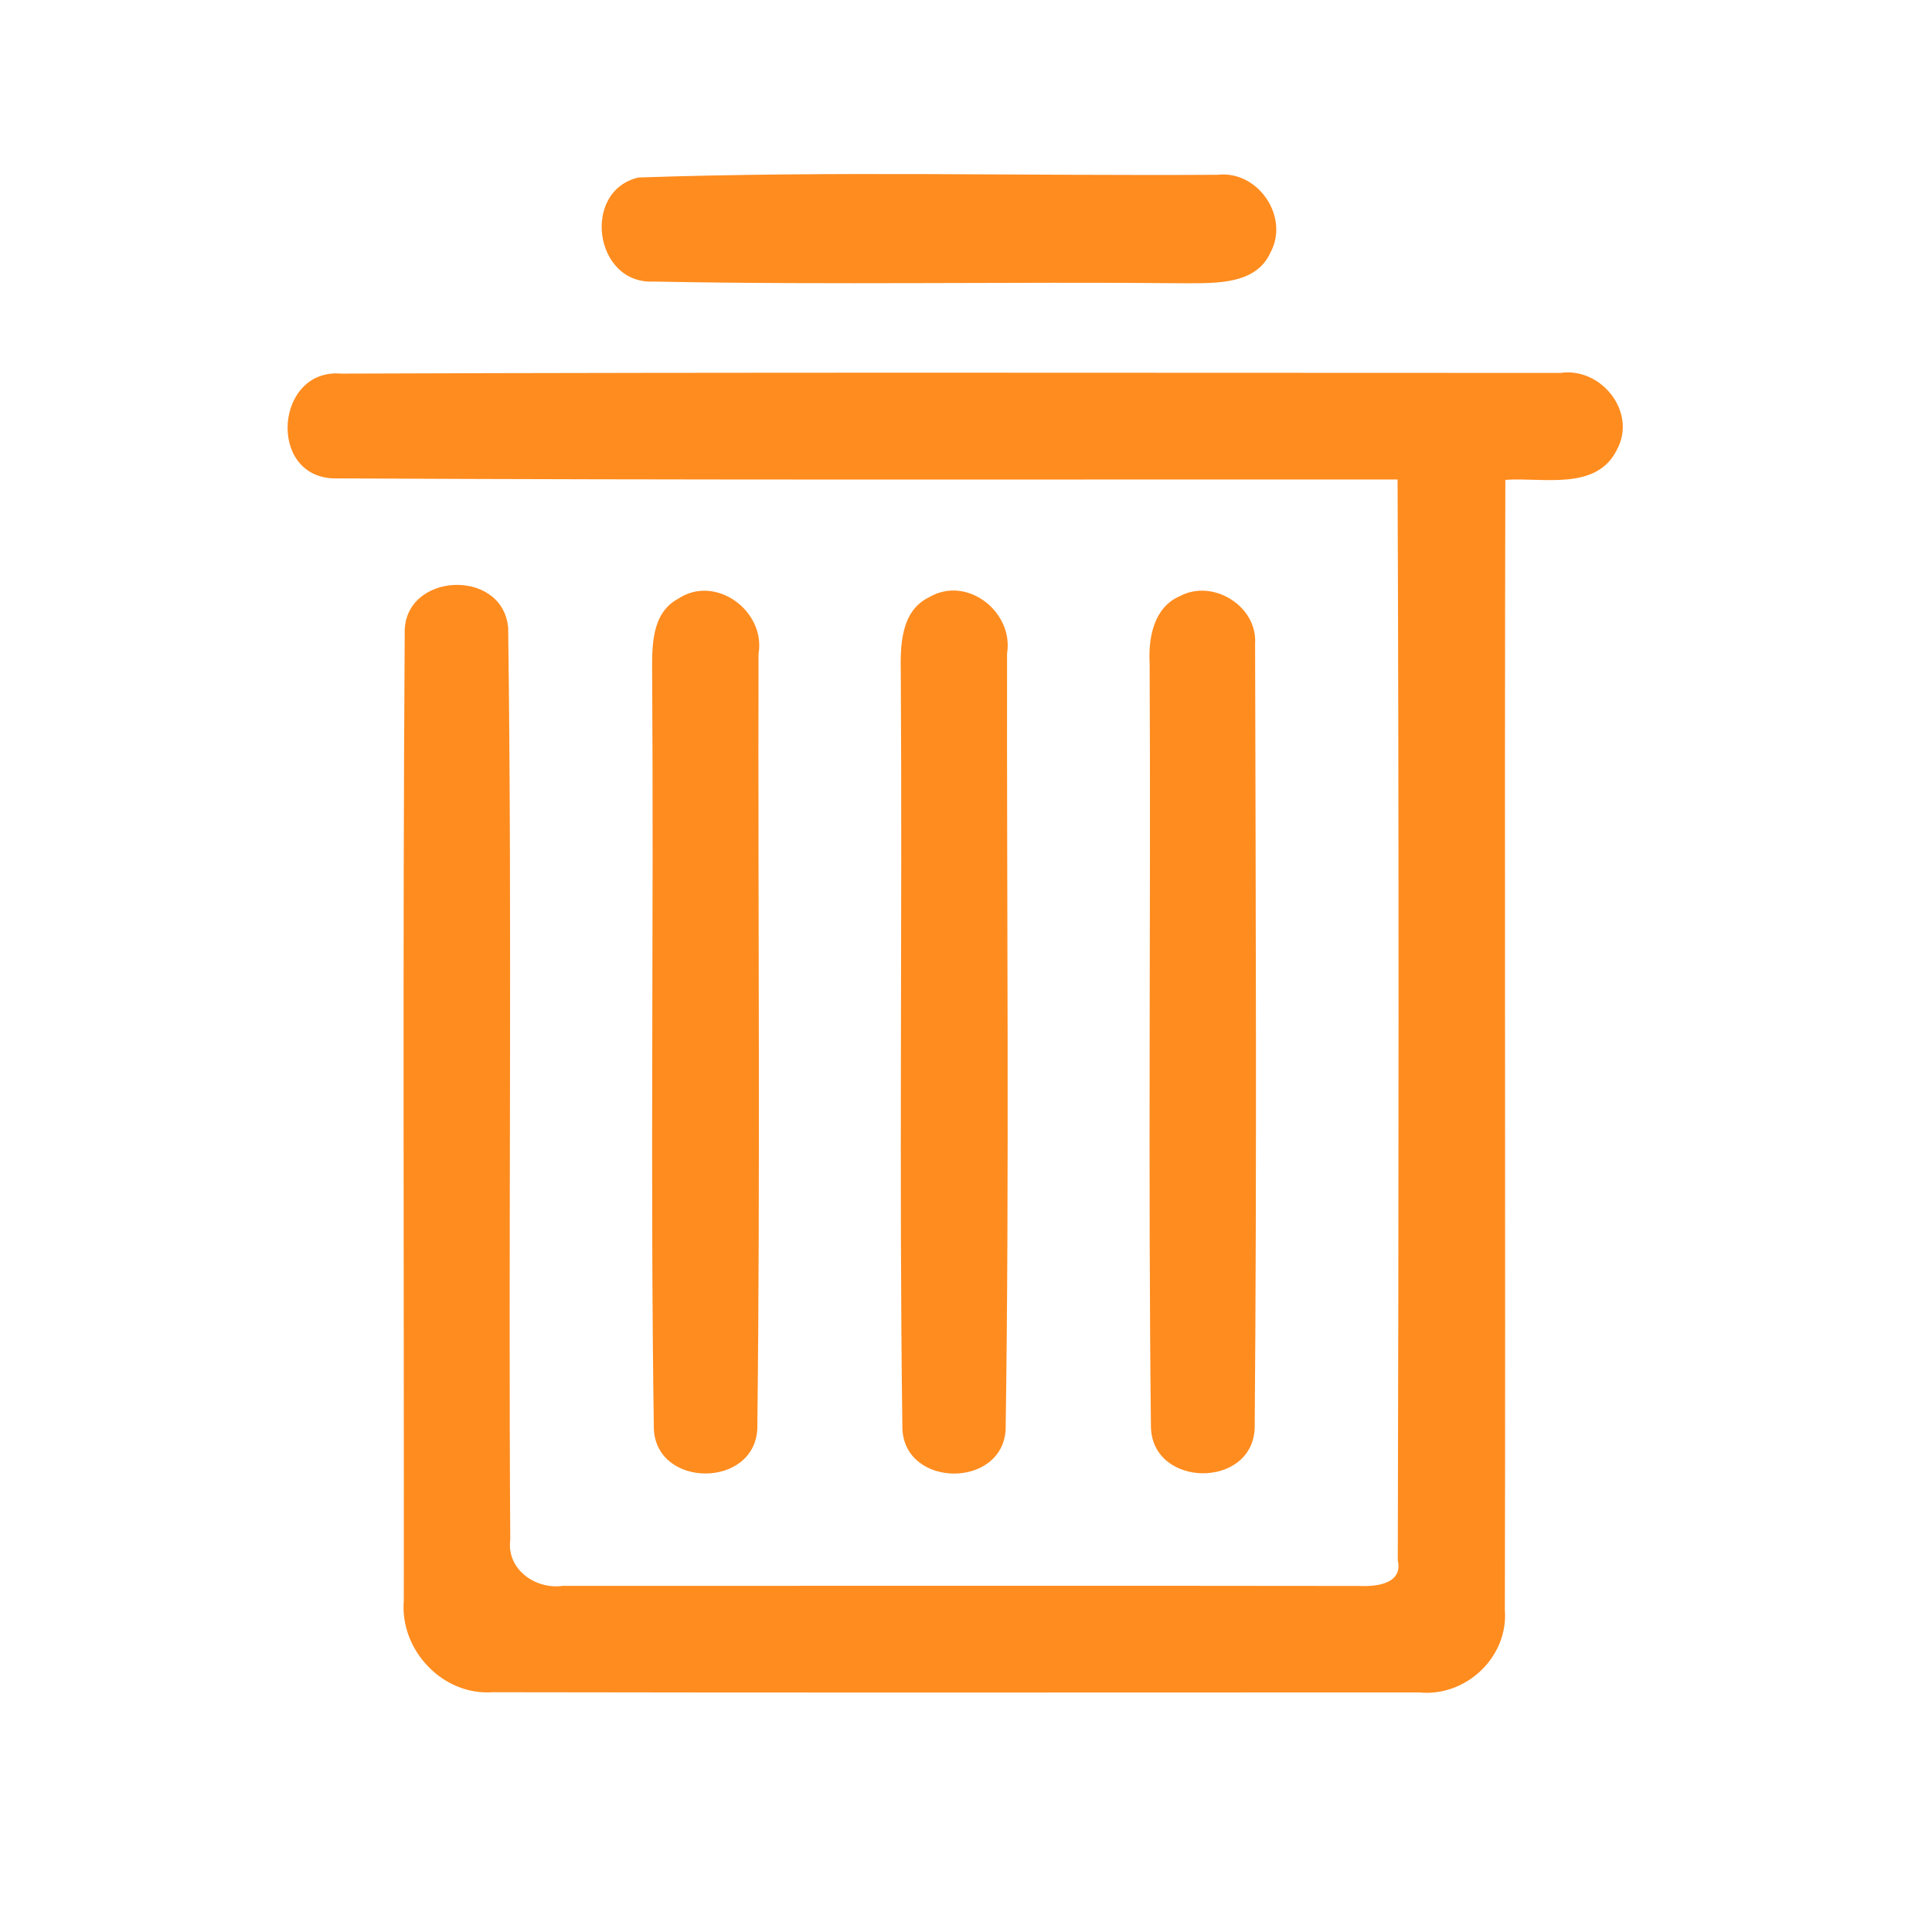 <?xml version="1.0" encoding="UTF-8" ?>
<!DOCTYPE svg PUBLIC "-//W3C//DTD SVG 1.1//EN" "http://www.w3.org/Graphics/SVG/1.1/DTD/svg11.dtd">
<svg width="192pt" height="192pt" viewBox="0 0 192 192" version="1.1" xmlns="http://www.w3.org/2000/svg">
<g id="#ff8c1fff">
<path fill="#ff8c1f" opacity="1.00" d=" M 63.45 17.64 C 82.60 16.98 101.83 17.49 121.01 17.37 C 125.02 16.91 128.19 21.56 126.25 25.11 C 124.82 28.27 120.92 28.13 117.99 28.15 C 100.31 27.98 82.62 28.33 64.94 27.98 C 59.06 28.27 57.76 18.97 63.45 17.64 Z" />
<path fill="#ff8c1f" opacity="1.00" d=" M 33.13 47.54 C 26.53 47.30 27.38 36.55 33.93 37.13 C 74.31 36.98 114.70 37.06 155.08 37.06 C 159.13 36.47 162.71 40.96 160.69 44.69 C 158.64 48.84 153.30 47.41 149.60 47.69 C 149.50 85.12 149.63 122.56 149.55 160.00 C 149.92 164.67 145.67 168.67 141.03 168.19 C 110.34 168.19 79.64 168.23 48.95 168.17 C 43.98 168.52 39.72 163.97 40.13 159.07 C 40.16 127.04 40.01 94.99 40.22 62.96 C 40.04 56.88 49.94 56.37 50.50 62.37 C 50.91 92.57 50.51 122.81 50.71 153.02 C 50.33 155.96 53.22 157.99 55.93 157.60 C 82.30 157.61 108.68 157.57 135.06 157.61 C 136.74 157.69 139.44 157.43 138.91 155.06 C 139.00 119.26 139.03 83.45 138.89 47.65 C 103.64 47.64 68.38 47.72 33.13 47.54 Z" />
<path fill="#ff8c1f" opacity="1.00" d=" M 67.40 59.50 C 71.11 57.03 76.12 60.72 75.38 64.99 C 75.32 90.66 75.57 116.34 75.26 142.00 C 74.97 147.90 65.28 147.91 64.98 142.04 C 64.61 117.04 64.98 92.02 64.81 67.01 C 64.80 64.35 64.68 60.95 67.40 59.50 Z" />
<path fill="#ff8c1f" opacity="1.00" d=" M 92.34 59.35 C 96.09 57.14 100.76 60.81 100.08 64.95 C 100.04 90.65 100.32 116.37 99.94 142.06 C 99.63 147.92 89.95 147.90 89.68 142.01 C 89.34 117.01 89.68 92.00 89.52 67.00 C 89.47 64.26 89.46 60.74 92.34 59.35 Z" />
<path fill="#ff8c1f" opacity="1.00" d=" M 117.26 59.24 C 120.53 57.49 124.98 60.24 124.73 63.97 C 124.79 89.95 124.91 115.95 124.69 141.92 C 124.46 147.95 114.60 147.88 114.38 141.89 C 114.09 116.59 114.37 91.26 114.25 65.95 C 114.11 63.41 114.64 60.36 117.26 59.24 Z" />
</g>
</svg>
